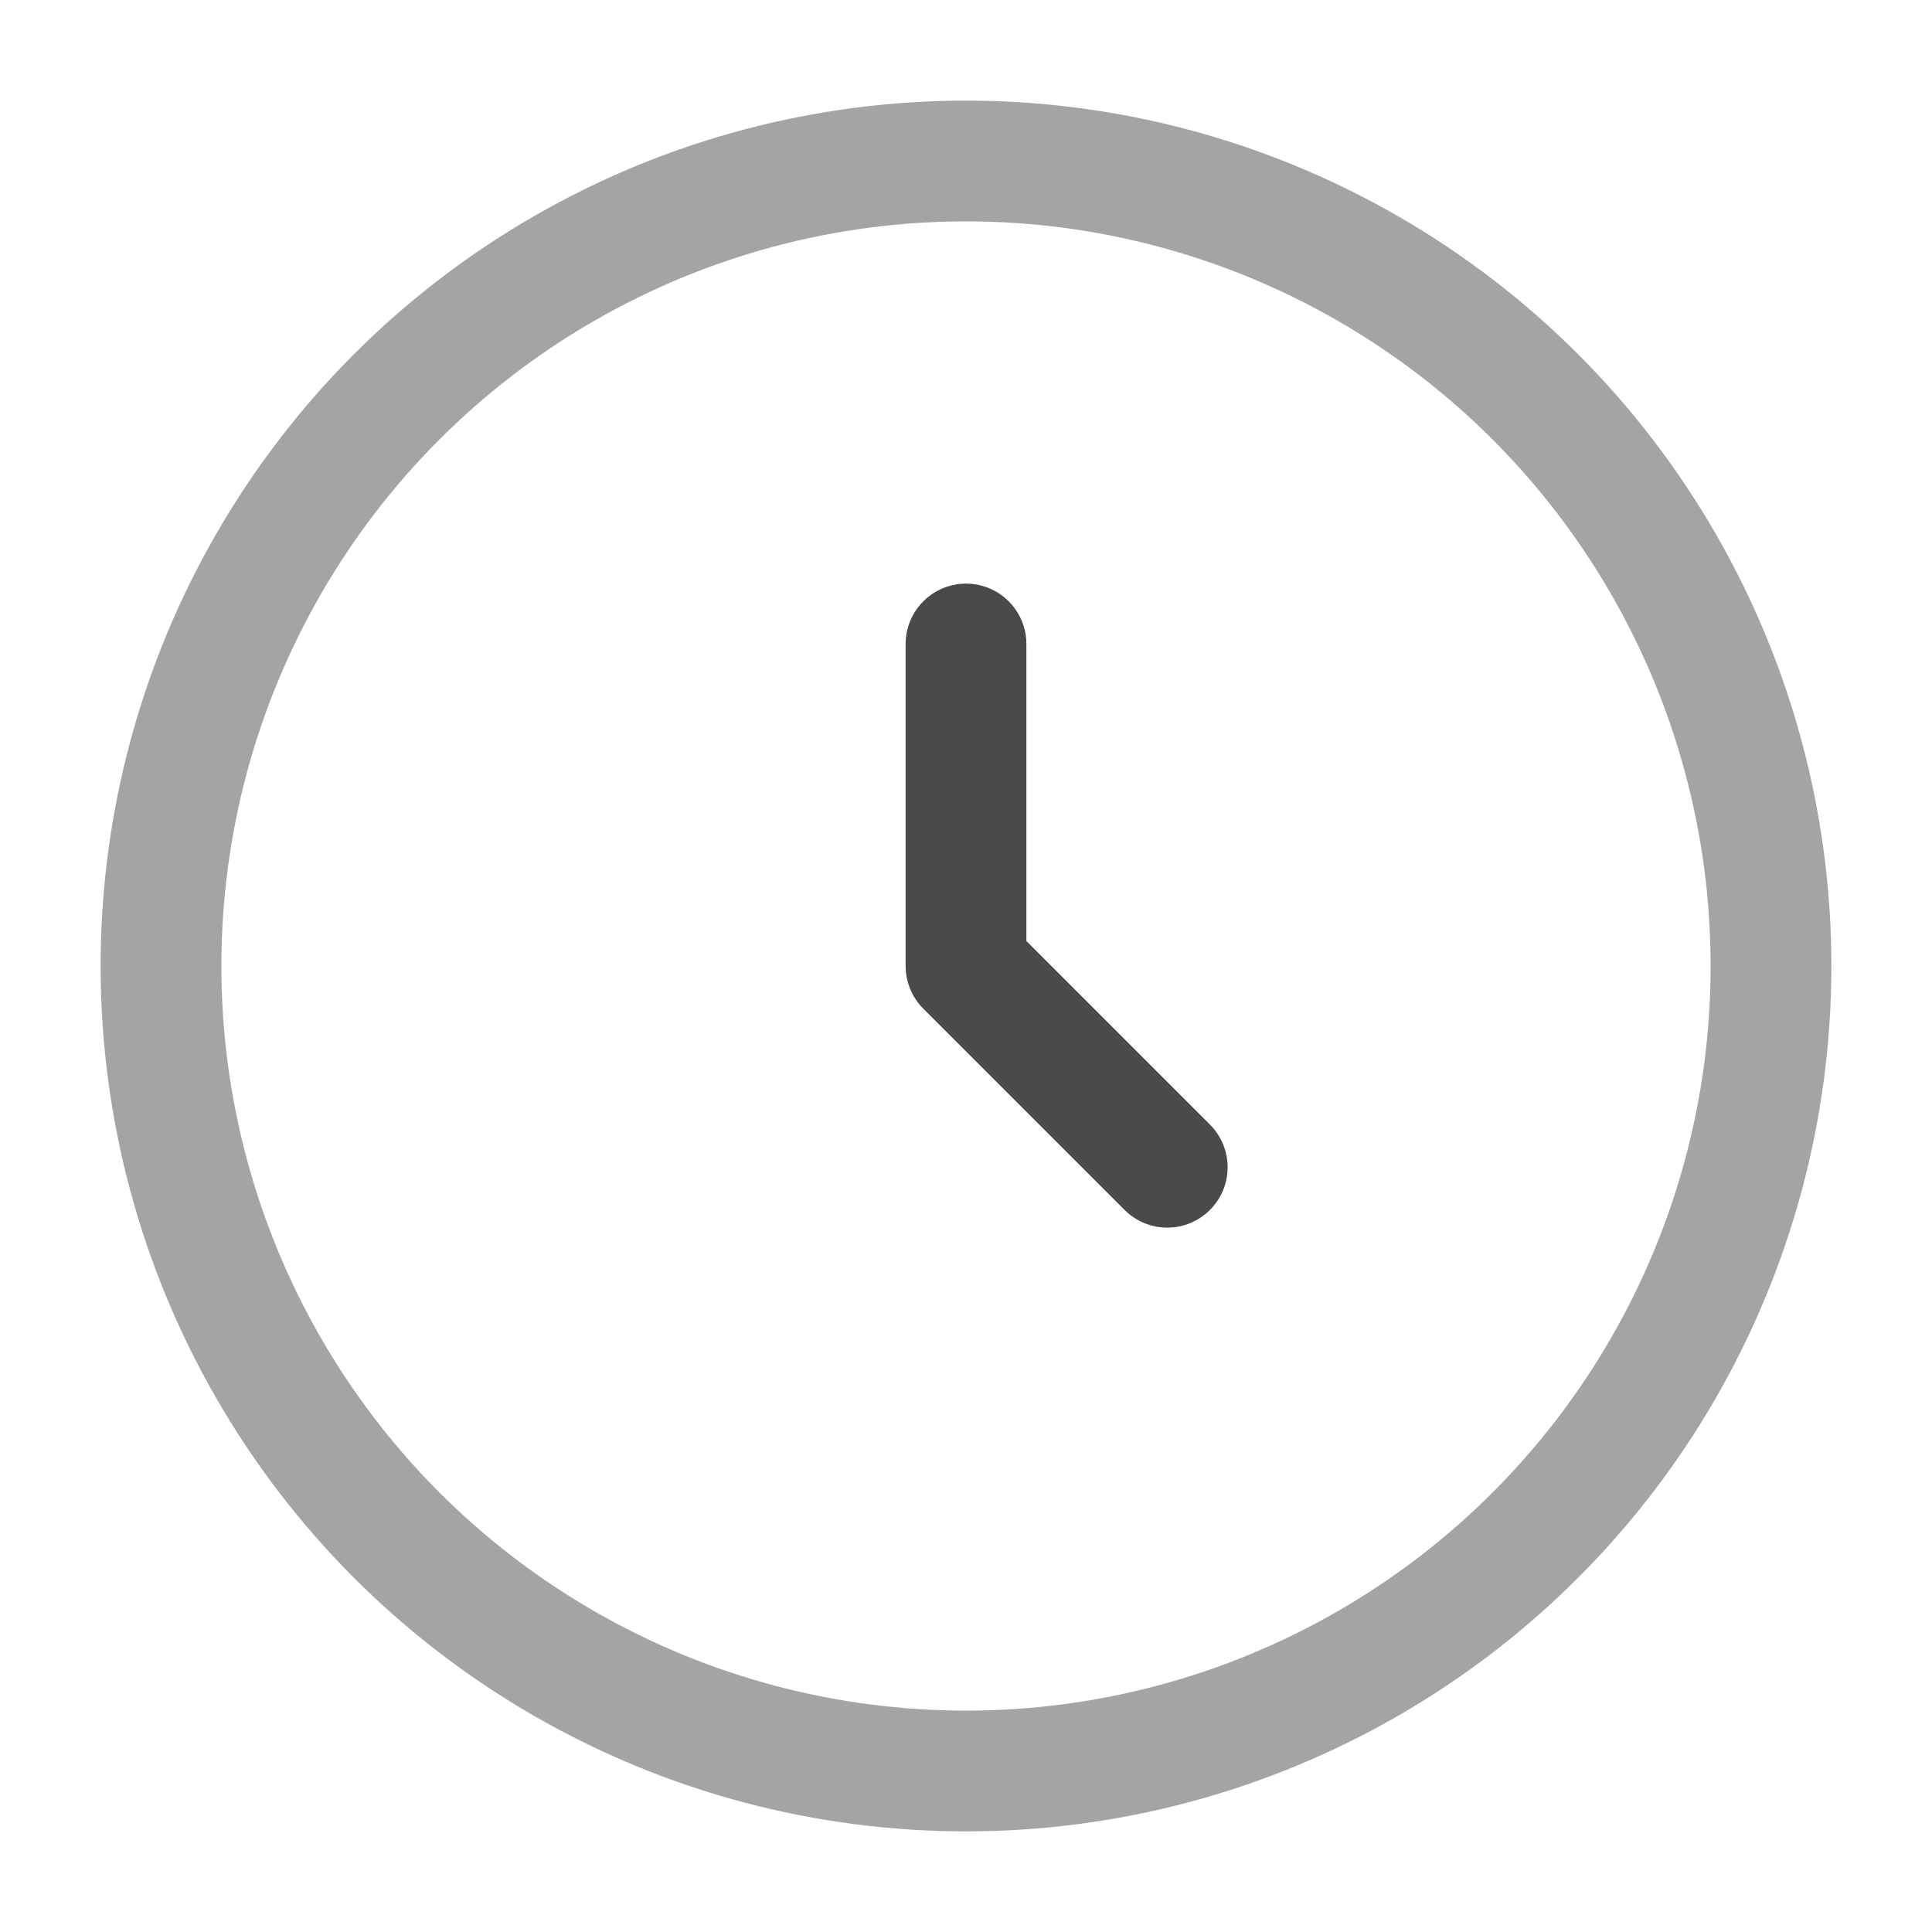 <svg width="24" height="24" viewBox="0 0 24 24" fill="none" xmlns="http://www.w3.org/2000/svg">
<circle opacity="0.5" cx="12" cy="12" r="10" stroke="#4B4A4A" stroke-width="1.5"/>
<path d="M12 8V12L14.5 14.5" stroke="#4B4A4A" stroke-width="1.5" stroke-linecap="round" stroke-linejoin="round"/>
</svg>
